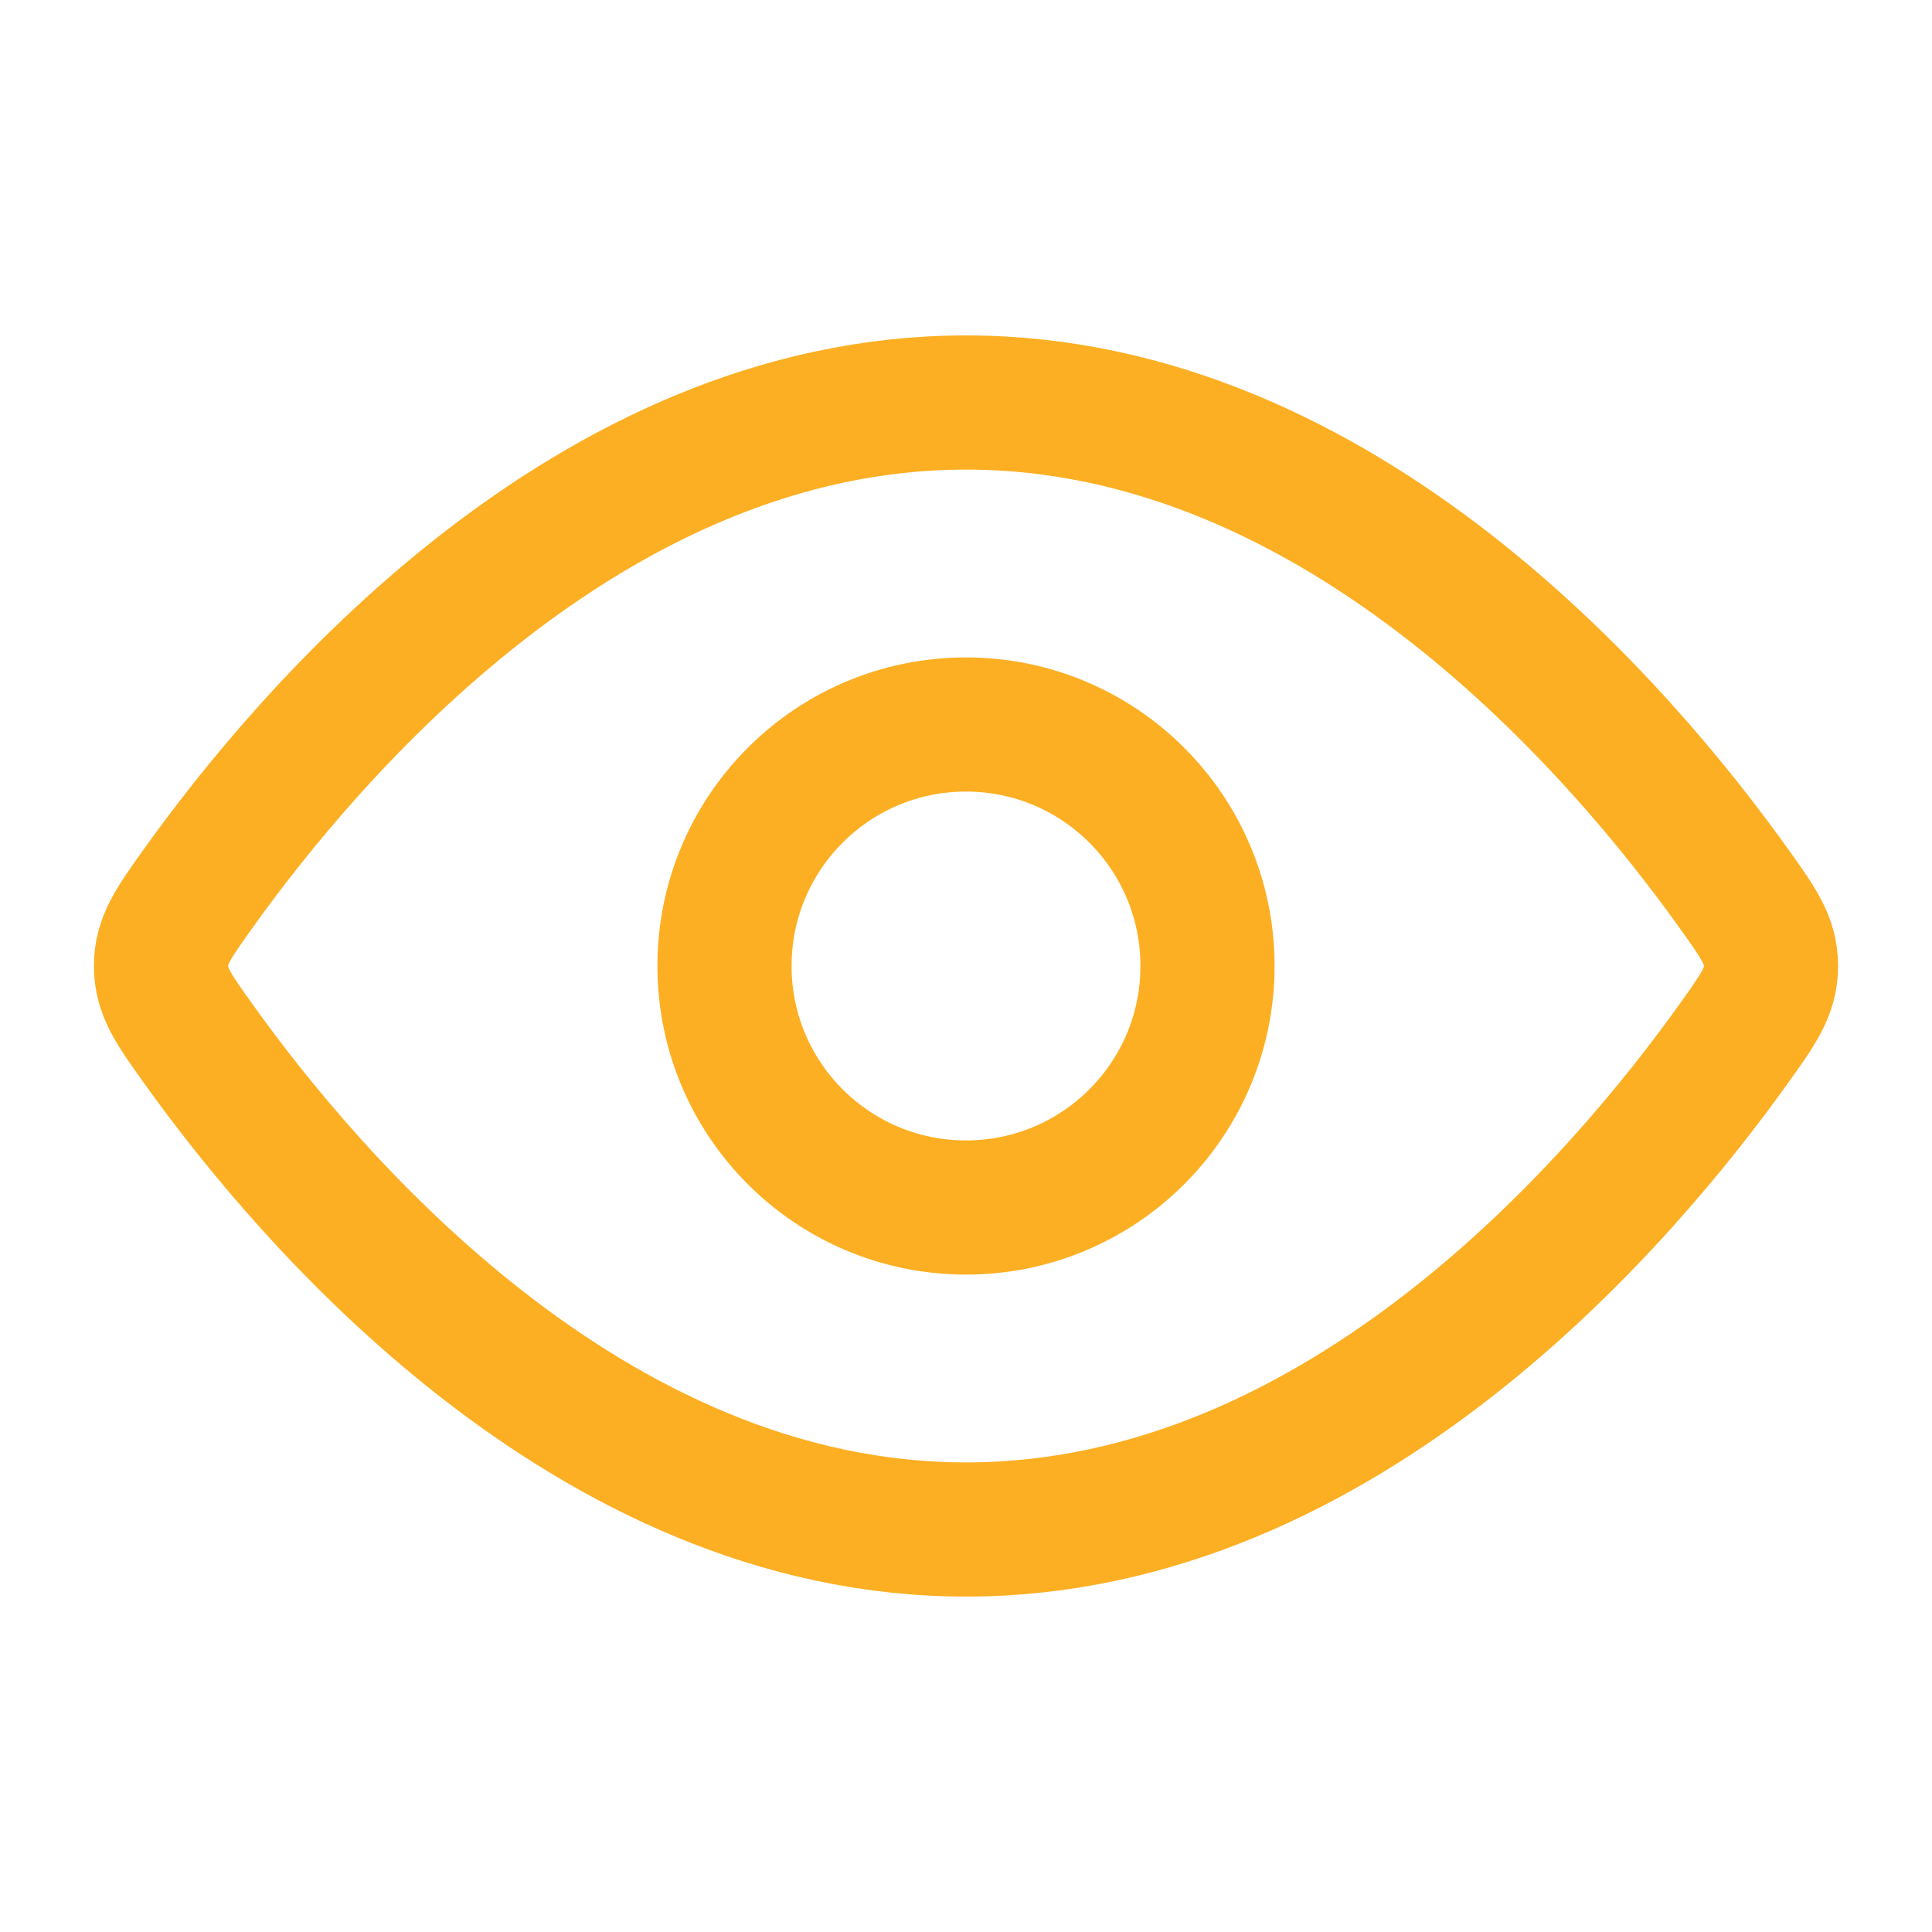 <svg width="18" height="18" viewBox="0 0 18 18" fill="none" xmlns="http://www.w3.org/2000/svg">
<path d="M16.158 8.284C16.386 8.603 16.5 8.763 16.5 9C16.5 9.237 16.386 9.397 16.158 9.716C15.133 11.153 12.517 14.25 9 14.25C5.483 14.25 2.867 11.153 1.842 9.716C1.614 9.397 1.5 9.237 1.5 9C1.5 8.763 1.614 8.603 1.842 8.284C2.867 6.847 5.483 3.75 9 3.75C12.517 3.75 15.133 6.847 16.158 8.284Z" stroke="#FDAF23" stroke-width="1.25"/>
<path d="M11.25 9C11.25 7.757 10.243 6.75 9 6.75C7.757 6.75 6.75 7.757 6.75 9C6.75 10.243 7.757 11.25 9 11.25C10.243 11.25 11.25 10.243 11.25 9Z" stroke="#FDAF23" stroke-width="1.25"/>
</svg>
